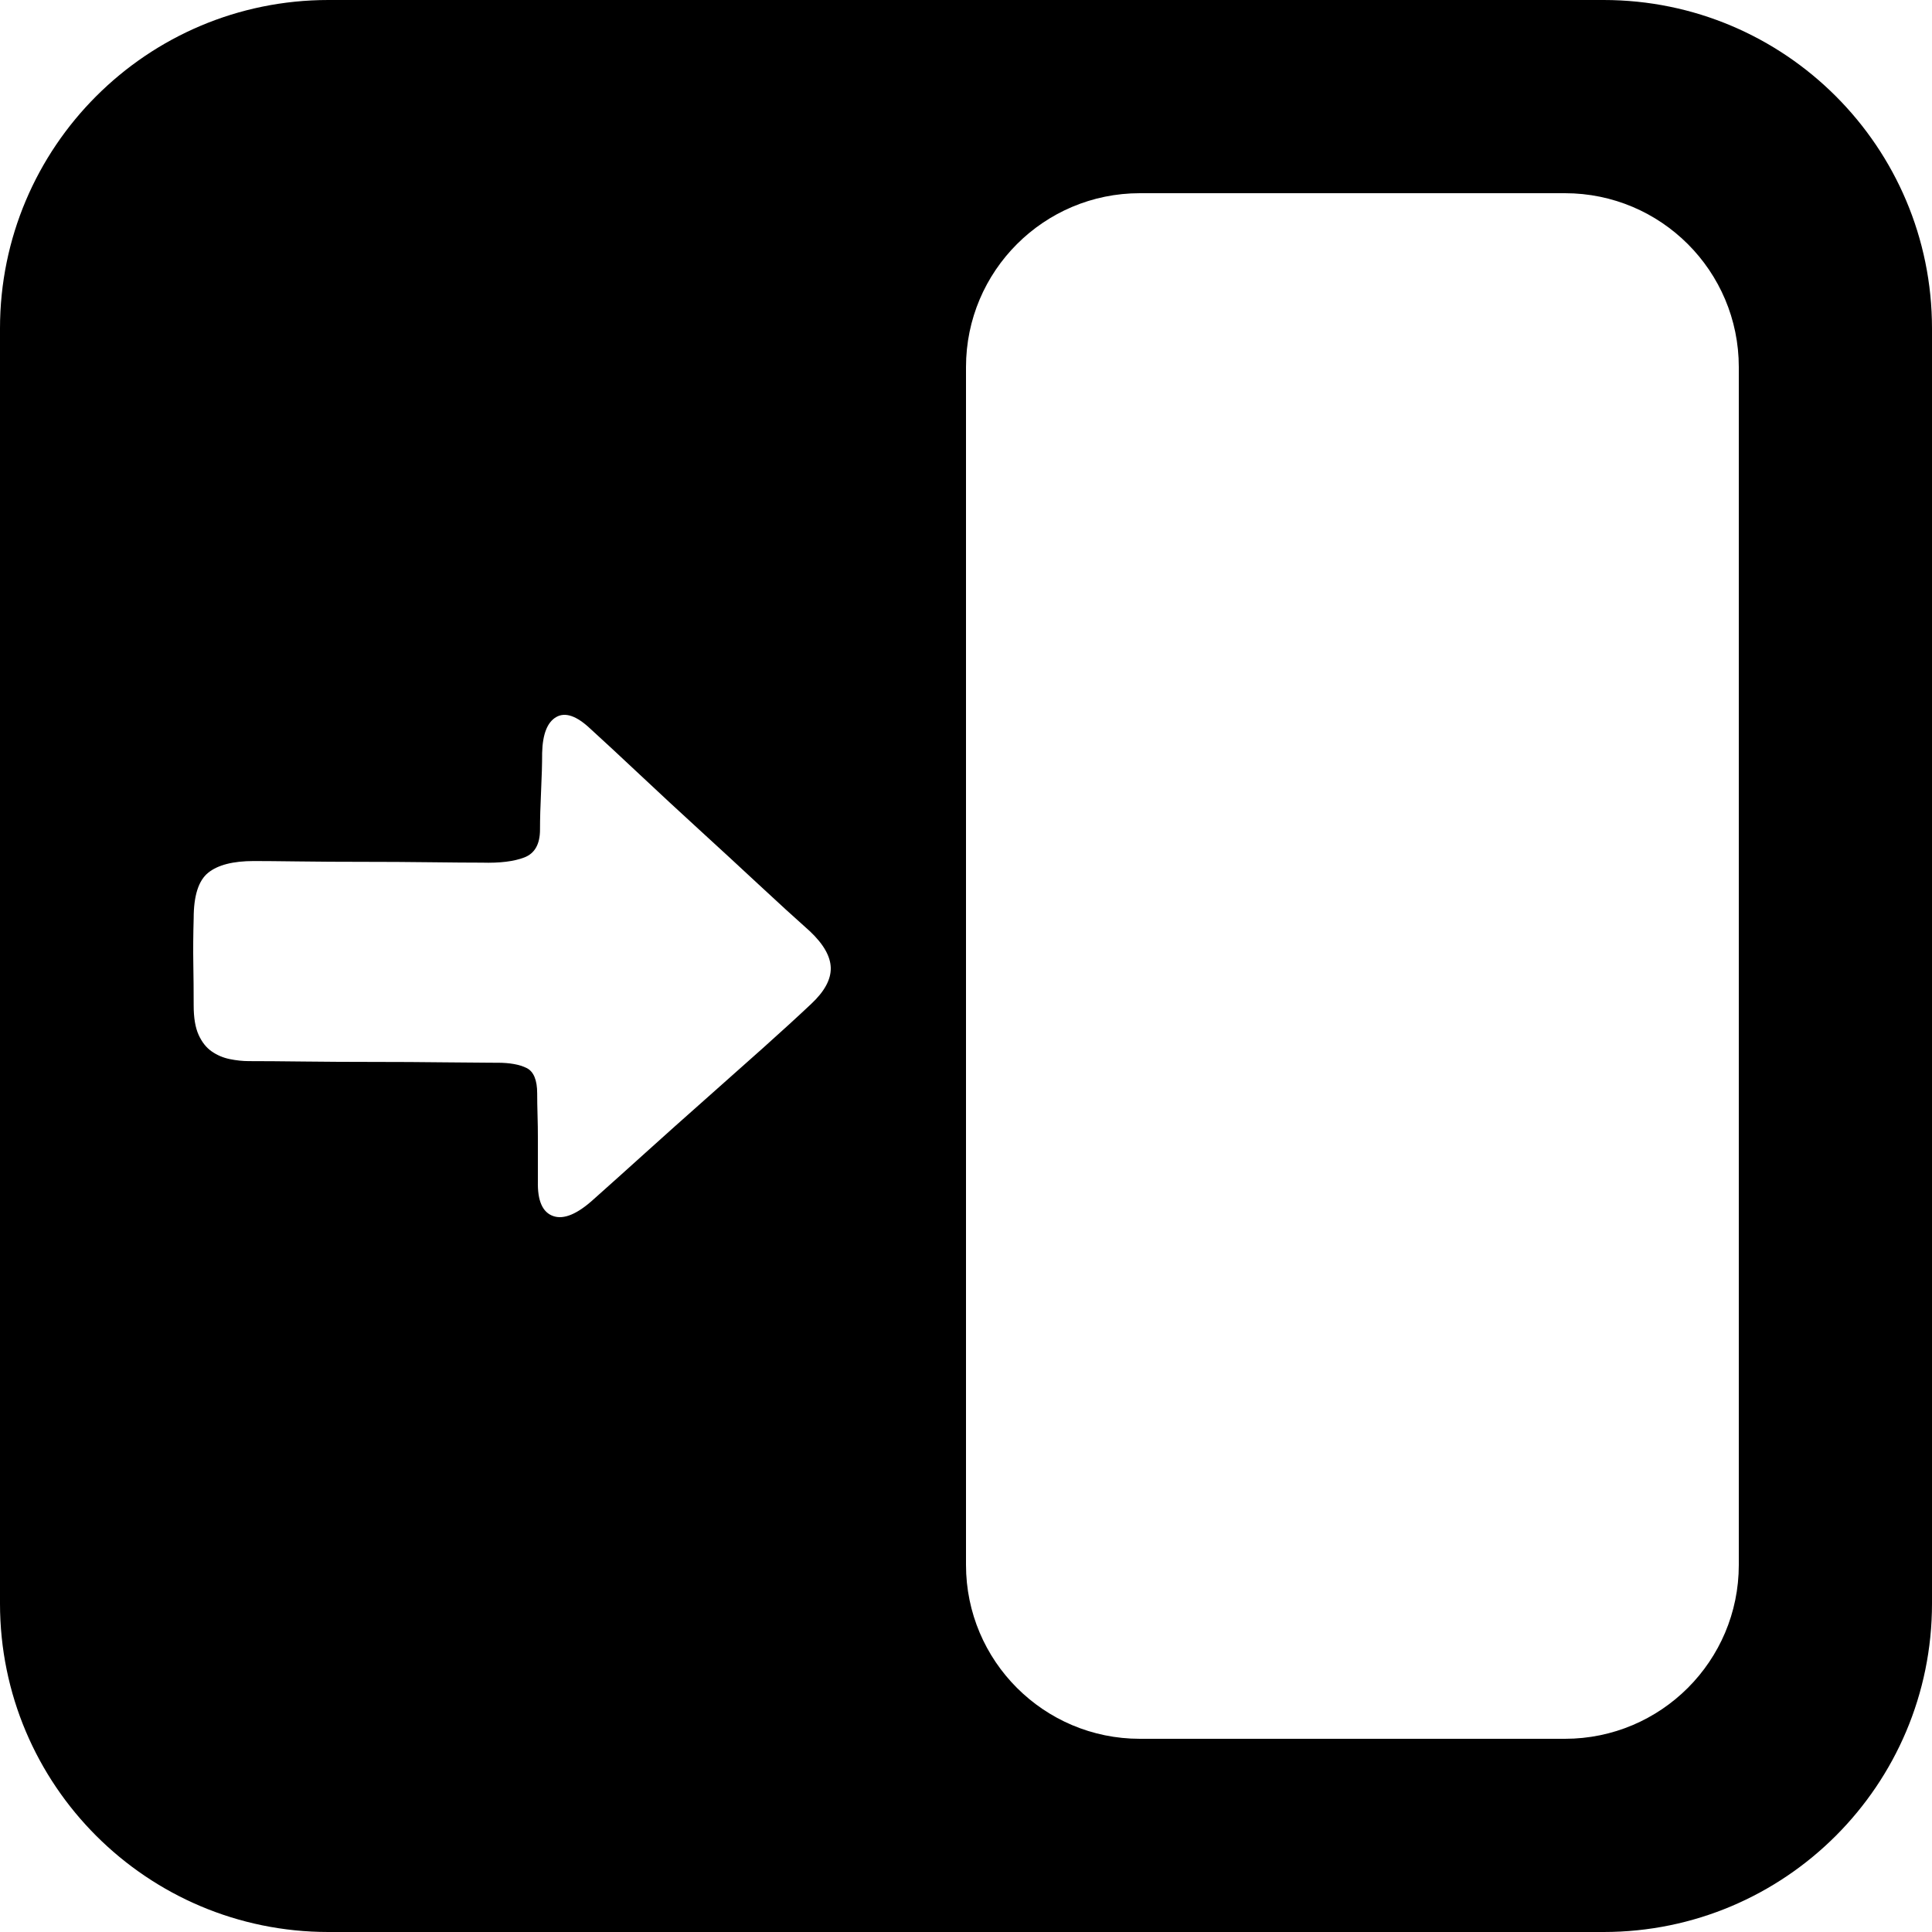 <svg width="200px" height="200px" viewBox="0 0 200 200" version="1.1" xmlns="http://www.w3.org/2000/svg"
    xmlns:xlink="http://www.w3.org/1999/xlink">
    <g id="页面-1" stroke="none" stroke-width="1" fill="none" fill-rule="evenodd">
        <path
            d="M166,0 C184.778,-3.44940413e-15 200,15.222 200,34 L200,166 C200,184.778 184.778,200 166,200 L34,200 C15.222,200 2.29960275e-15,184.778 0,166 L0,34 C-2.29960275e-15,15.222 15.222,3.44940413e-15 34,0 L166,0 Z M162,20 L118,20 C108.059,20 100,28.059 100,38 L100,162 C100,171.941 108.059,180 118,180 L162,180 C171.941,180 180,171.941 180,162 L180,38 C180,28.059 171.941,20 162,20 Z M61.108,75.436 C59.69,74.1 58.517,73.696 57.588,74.225 C56.66,74.754 56.171,75.993 56.122,77.942 C56.122,79.055 56.085,80.378 56.012,81.909 C55.939,83.44 55.902,84.763 55.902,85.876 C55.902,87.38 55.364,88.34 54.289,88.758 C53.214,89.175 51.747,89.356 49.89,89.301 C48.57,89.301 46.786,89.287 44.537,89.259 C42.289,89.231 39.979,89.217 37.609,89.217 C35.238,89.217 33.002,89.203 30.9,89.175 C28.798,89.148 27.259,89.134 26.281,89.134 C24.13,89.134 22.554,89.537 21.552,90.345 C20.55,91.152 20.049,92.725 20.049,95.064 C20,96.79 19.988,98.349 20.012,99.741 C20.037,101.133 20.049,102.581 20.049,104.084 C20.049,105.365 20.22,106.381 20.562,107.132 C20.904,107.884 21.356,108.455 21.919,108.845 C22.481,109.234 23.104,109.499 23.788,109.638 C24.472,109.777 25.132,109.847 25.768,109.847 C27.234,109.847 29.14,109.861 31.487,109.889 C33.833,109.917 36.252,109.93 38.745,109.93 C41.238,109.93 43.633,109.944 45.931,109.972 C47.9,109.996 49.546,110.01 50.868,110.013 L51.503,110.014 C52.774,110.014 53.776,110.195 54.509,110.557 C55.242,110.919 55.609,111.796 55.609,113.188 C55.609,113.856 55.621,114.594 55.645,115.401 C55.67,116.208 55.682,117.03 55.682,117.865 L55.682,122.292 C55.633,124.296 56.159,125.493 57.258,125.883 C58.358,126.273 59.763,125.688 61.474,124.129 C63.038,122.737 64.822,121.136 66.826,119.327 C68.83,117.517 70.871,115.693 72.949,113.856 C75.026,112.018 77.03,110.237 78.961,108.511 C80.891,106.784 82.566,105.253 83.983,103.917 C85.352,102.636 86.024,101.397 86,100.2 C85.975,99.003 85.254,97.736 83.836,96.4 C82.272,95.008 80.488,93.379 78.484,91.514 C76.48,89.649 74.427,87.755 72.325,85.835 C70.224,83.914 68.195,82.034 66.24,80.197 C64.285,78.359 62.574,76.772 61.108,75.436 Z"
            id="形状结合" fill="currentColor" fill-rule="nonzero"></path>
    </g>
</svg>


<!-- <svg width="134px" height="114px" viewBox="0 0 134 114" version="1.1" xmlns="http://www.w3.org/2000/svg"
    xmlns:xlink="http://www.w3.org/1999/xlink">
    <g id="页面-3" stroke="none" stroke-width="1" fill="none" fill-rule="evenodd">
        <rect id="矩形" stroke="currentColor" stroke-width="10" x="5" y="5" width="124" height="104" rx="28"></rect>
        <rect id="矩形" fill="currentColor" x="78" y="20" width="30" height="73" rx="12"></rect>
        <path
            d="M50.0276107,39.9942033 C49.0611413,39.0690419 48.2613046,38.789566 47.6281006,39.1557758 C46.9948966,39.5219855 46.6616313,40.3796873 46.6283047,41.7288811 C46.6283047,42.499849 46.6033098,43.4153733 46.55332,44.4754542 C46.5033302,45.535535 46.4783354,46.4510594 46.4783354,47.2220273 C46.4783354,48.2628338 46.1117435,48.9277937 45.3785599,49.2169066 C44.6453762,49.5060196 43.6455804,49.6313018 42.3791723,49.5927535 C41.4793561,49.5927535 40.2629377,49.5831164 38.7299174,49.5638422 C37.1968971,49.5445679 35.6222186,49.5349309 34.005882,49.5349309 C32.3895453,49.5349309 30.8648567,49.5252937 29.4318159,49.5060196 C27.9987751,49.4867454 26.9489895,49.4771083 26.282459,49.4771083 C24.8160917,49.4771083 23.7413111,49.7565841 23.0581173,50.3155358 C22.3749234,50.8744876 22.0333266,51.9634797 22.0333266,53.5825122 C22,54.7775124 21.9916684,55.8568675 22.0083316,56.8205774 C22.0249949,57.784287 22.0333266,58.7865457 22.0333266,59.8273521 C22.0333266,60.7139649 22.1499694,61.4174734 22.383255,61.937877 C22.6165408,62.4582798 22.9248112,62.8534013 23.3080662,63.12324 C23.6913214,63.3930787 24.1162346,63.5761837 24.582806,63.6725543 C25.0493774,63.7689256 25.4992855,63.8171109 25.9325304,63.8171109 C26.9323263,63.8171109 28.2320609,63.8267478 29.8317343,63.8460224 C31.4314076,63.8652962 33.0810708,63.8749331 34.7807237,63.8749331 C36.4803767,63.8749331 38.1133766,63.8845707 39.6797235,63.9038446 C41.0223065,63.9203658 42.1445263,63.9298061 43.046383,63.9321662 L43.4789478,63.9327561 C44.3454375,63.9327561 45.0286314,64.0580381 45.5285293,64.308603 C46.0284272,64.5591671 46.2783762,65.1663044 46.2783762,66.1300147 C46.2783762,66.5925953 46.2867078,67.1033612 46.303371,67.6623131 C46.3200343,68.221265 46.3283659,68.7898539 46.3283659,69.3680797 L46.3283659,72.4326766 C46.2950394,73.8204191 46.6532996,74.6492097 47.4031465,74.9190484 C48.1529934,75.1888871 49.1111311,74.7841287 50.2775596,73.704774 C51.3440085,72.7410643 52.5604268,71.6327974 53.9268145,70.3799753 C55.2932022,69.1271524 56.6845848,67.864692 58.1009622,66.5925953 C59.5173397,65.3204979 60.8837274,64.0869496 62.2001253,62.8919497 C63.5165232,61.6969491 64.6579568,60.6368681 65.6244261,59.7117069 C66.5575689,58.8250941 67.0158086,57.967392 67,57.1386014 C66.9824821,56.3098111 66.4909158,55.4328352 65.5244465,54.5076737 C64.4579976,53.5439638 63.2415793,52.4164234 61.8751916,51.1250521 C60.5088039,49.8336809 59.1090897,48.5230355 57.676049,47.1931159 C56.2430083,45.8631963 54.8599573,44.562188 53.5268962,43.2900911 C52.193835,42.017994 51.0274065,40.9193648 50.0276107,39.9942033 Z"
            id="形状结合-path" fill="currentColor" fill-rule="nonzero"></path>
    </g>
</svg> -->